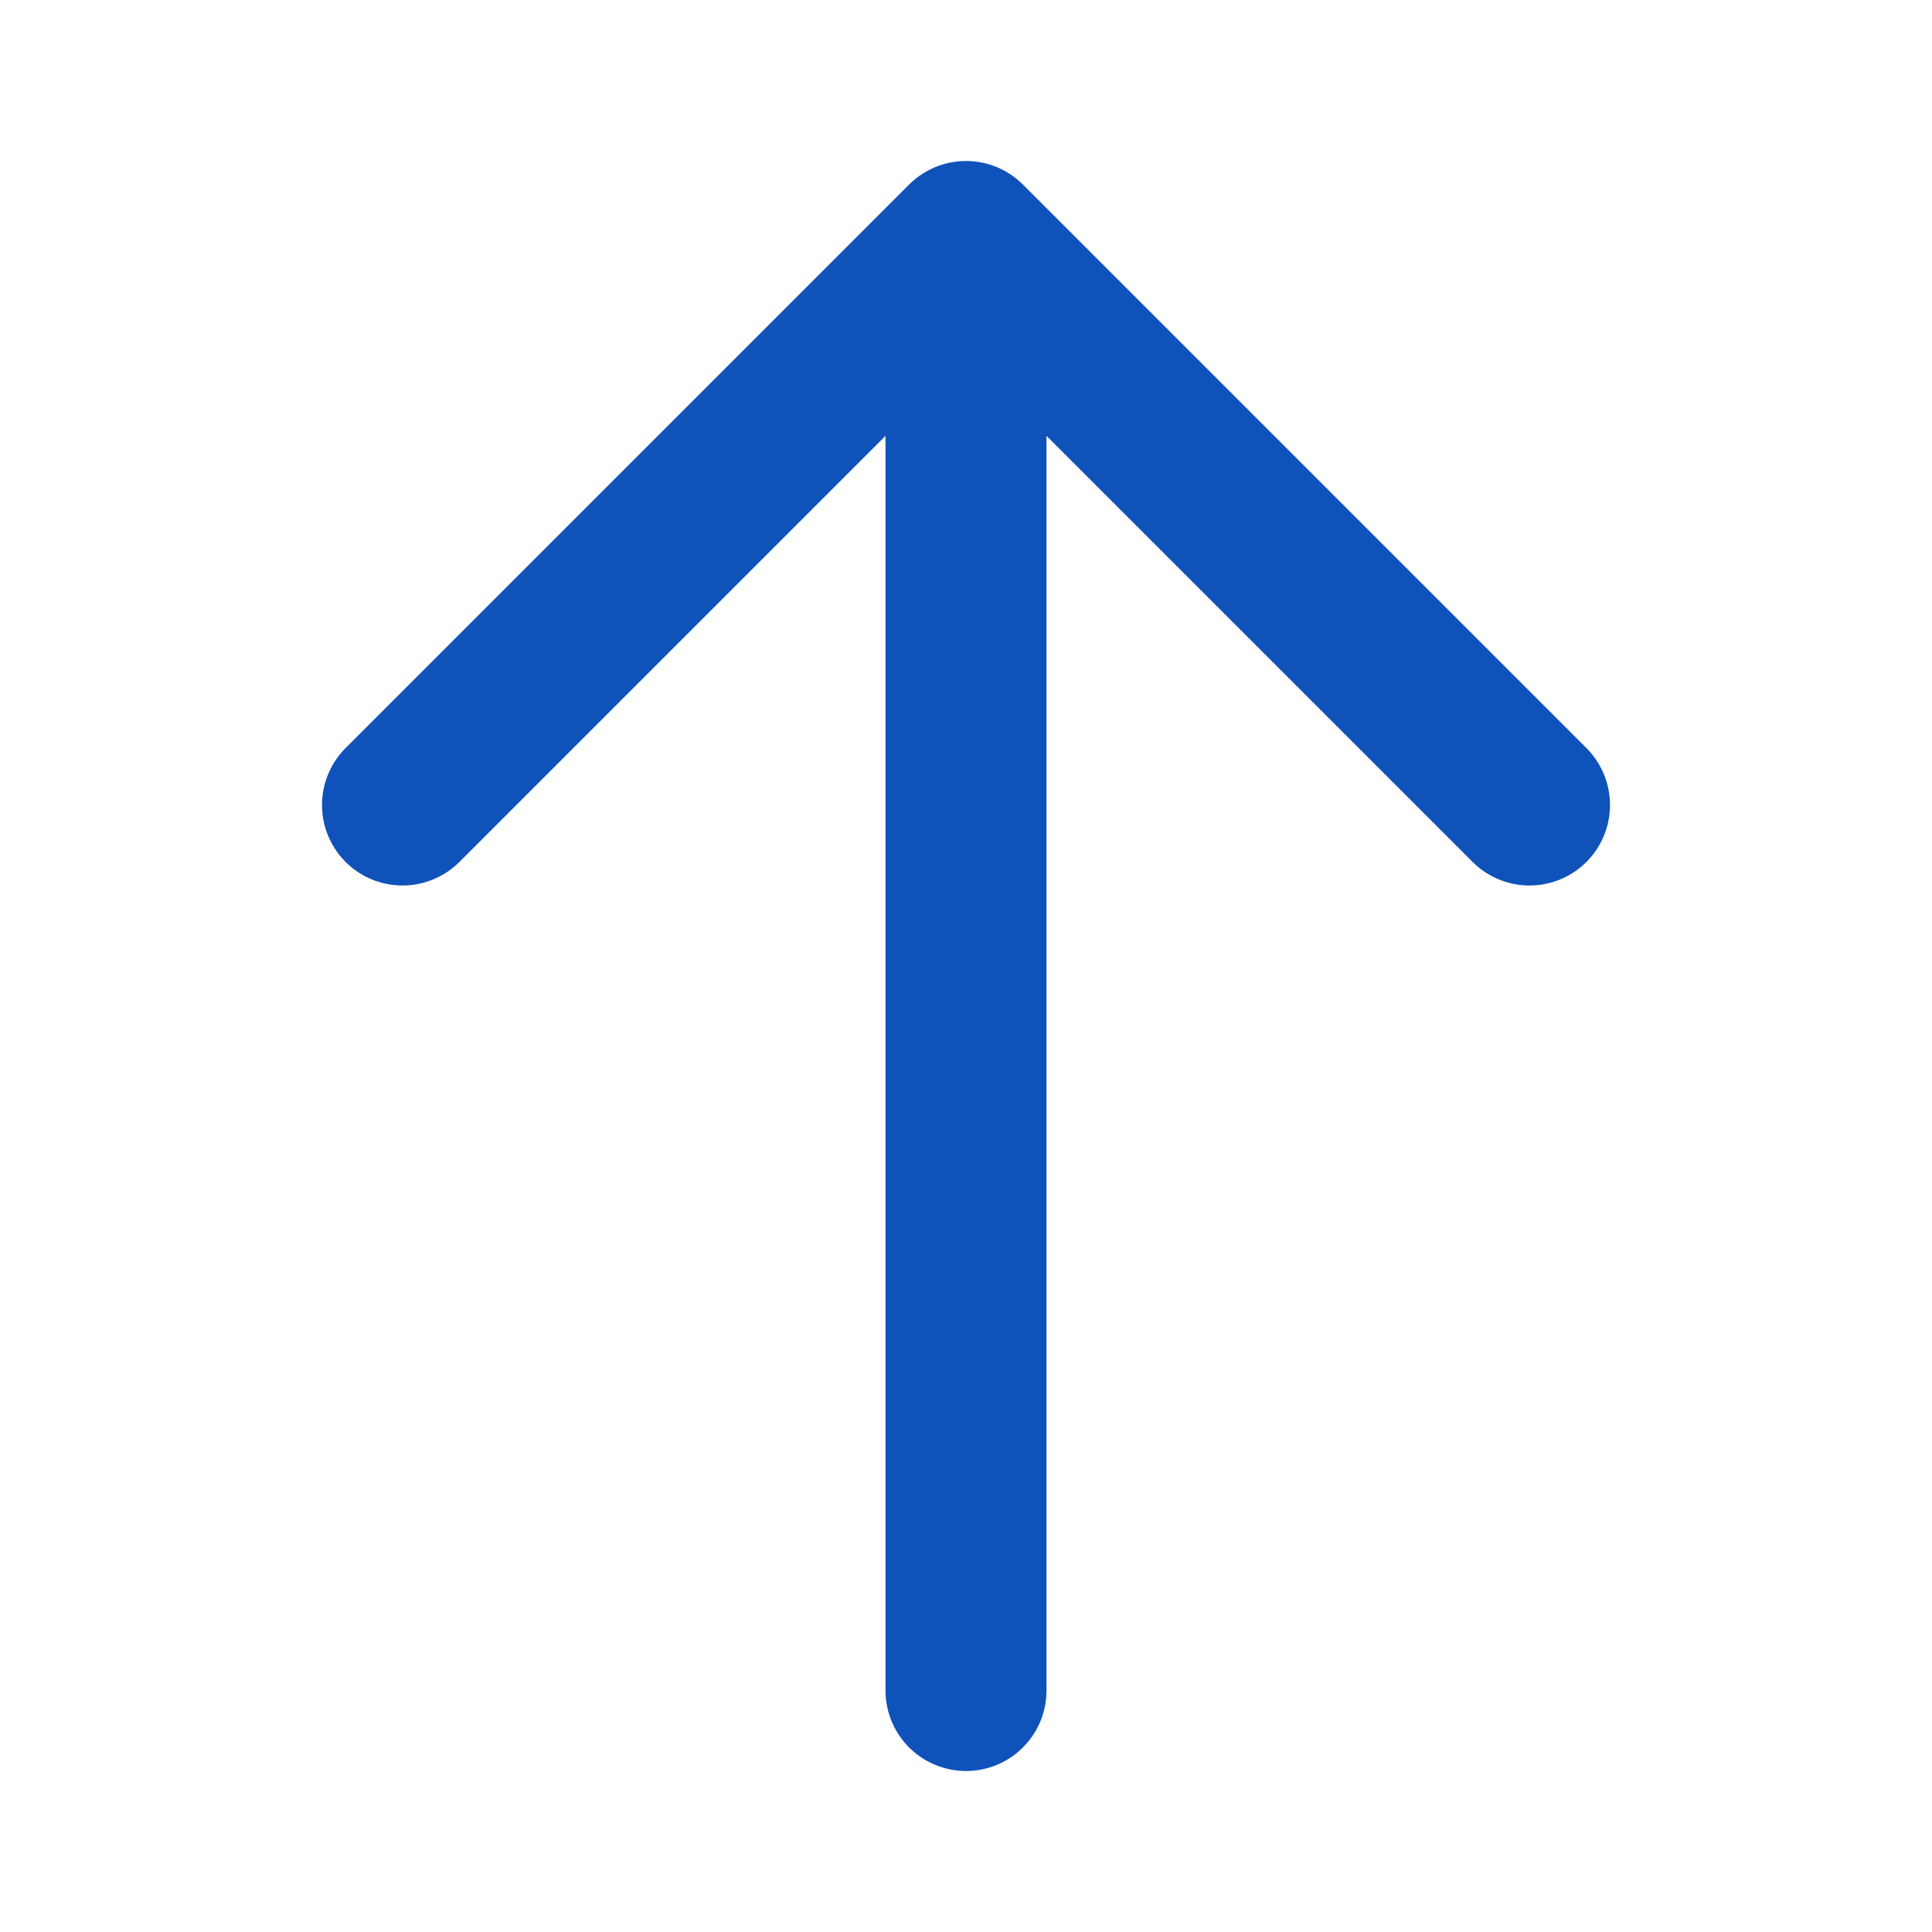 <svg width="24" height="24" viewBox="0 0 24 24" fill="none" xmlns="http://www.w3.org/2000/svg">
<path d="M5 10L12 3M12 3L19 10M12 3V21" stroke="#0F52BA" stroke-width="2" stroke-linecap="round" stroke-linejoin="round"/>
</svg>
